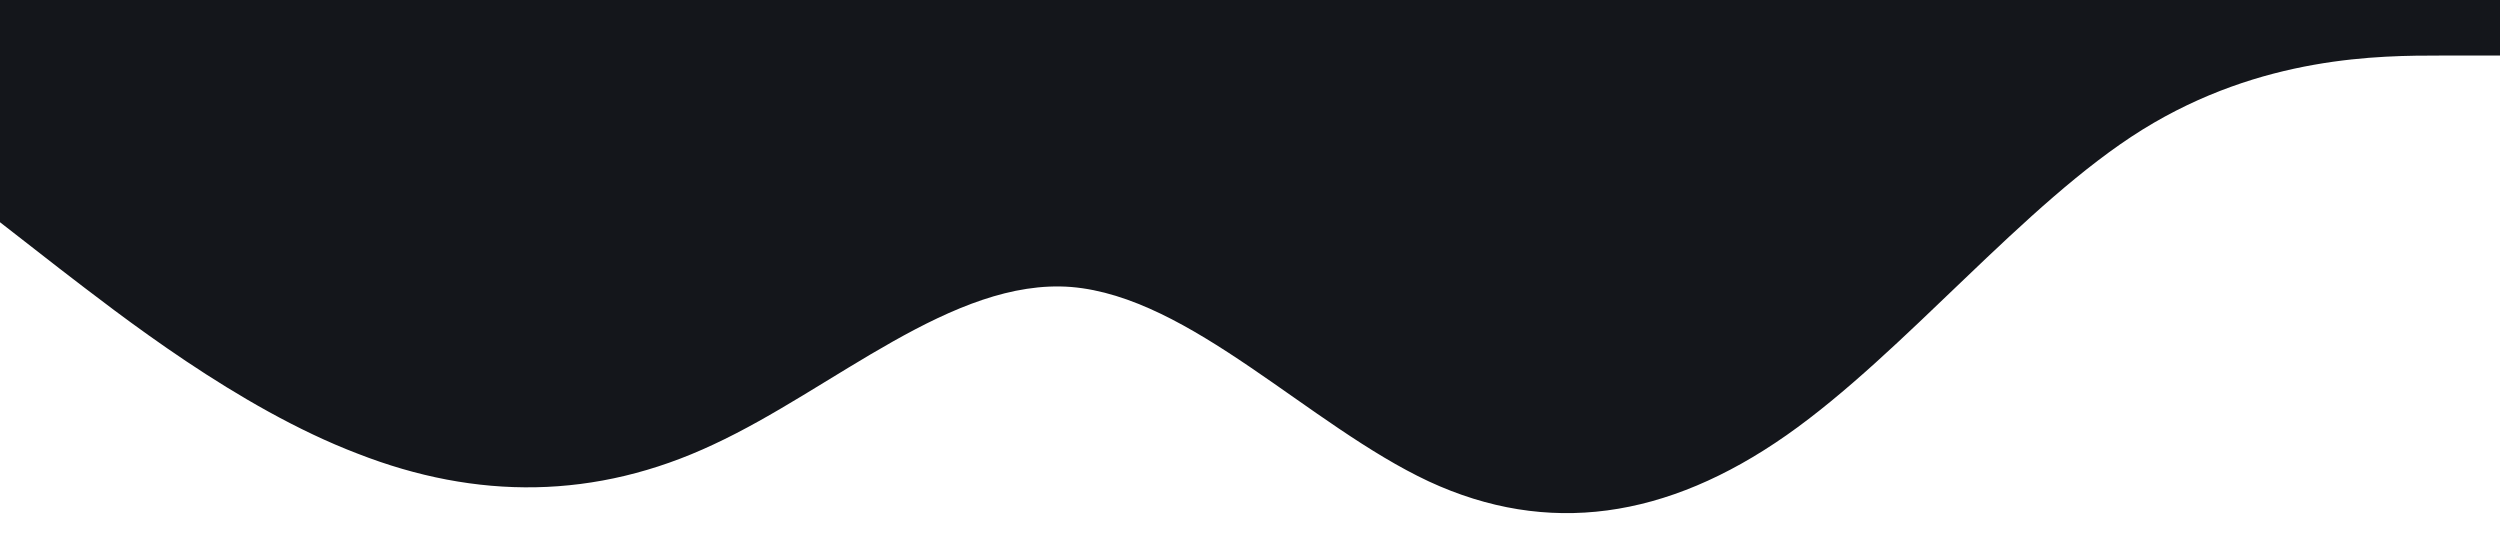 <?xml version="1.0" standalone="no"?><svg xmlns="http://www.w3.org/2000/svg" viewBox="0 0 1440 320"><path fill="#14161b" fill-opacity="1" d="M0,128L34.3,154.7C68.6,181,137,235,206,261.3C274.3,288,343,288,411,256C480,224,549,160,617,165.3C685.7,171,754,245,823,277.3C891.4,309,960,299,1029,250.7C1097.1,203,1166,117,1234,74.7C1302.9,32,1371,32,1406,32L1440,32L1440,0L1405.7,0C1371.4,0,1303,0,1234,0C1165.7,0,1097,0,1029,0C960,0,891,0,823,0C754.3,0,686,0,617,0C548.6,0,480,0,411,0C342.9,0,274,0,206,0C137.1,0,69,0,34,0L0,0Z"></path></svg>